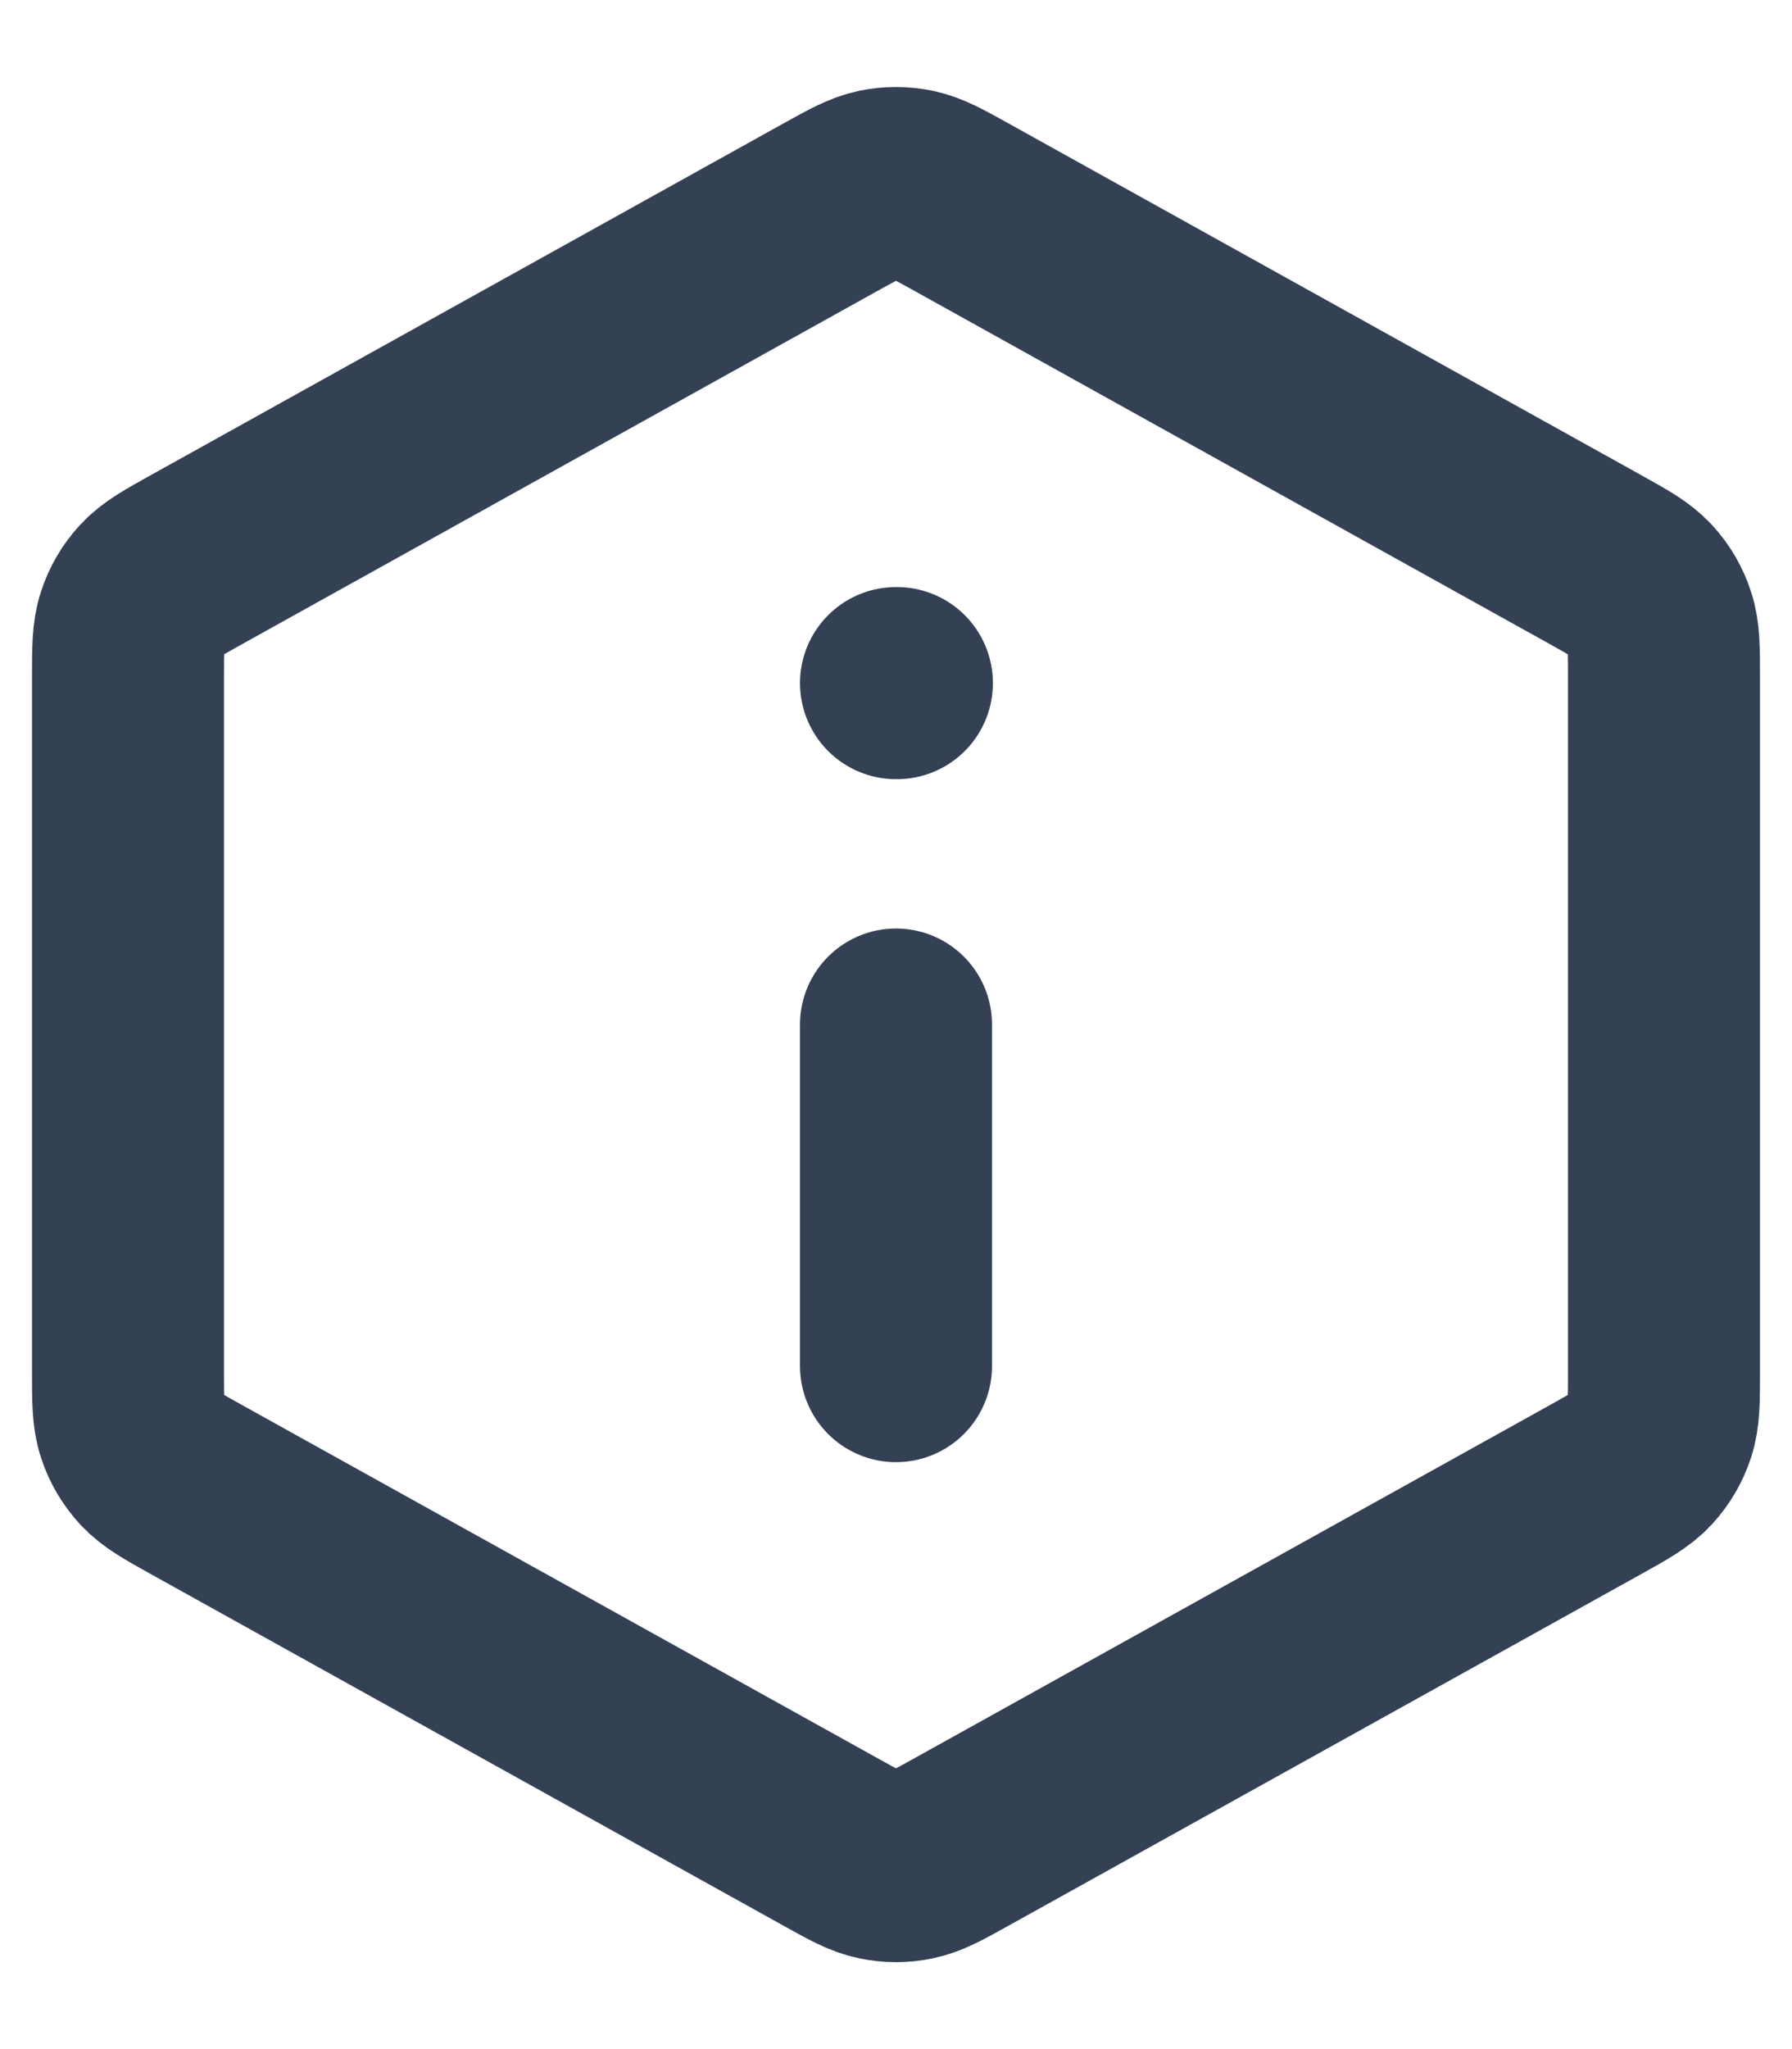 <svg width="14" height="16" viewBox="0 0 14 16" fill="none" xmlns="http://www.w3.org/2000/svg">
<path d="M7 10.667V8M7 5.334H7.007M1 5.295V10.706C1 10.934 1 11.049 1.034 11.151C1.063 11.241 1.112 11.323 1.176 11.393C1.249 11.472 1.349 11.528 1.549 11.639L6.482 14.379C6.671 14.484 6.766 14.537 6.866 14.557C6.954 14.576 7.046 14.576 7.134 14.557C7.234 14.537 7.329 14.484 7.518 14.379L12.451 11.639C12.651 11.528 12.751 11.472 12.824 11.393C12.888 11.323 12.937 11.241 12.966 11.151C13 11.049 13 10.934 13 10.706V5.295C13 5.066 13 4.952 12.966 4.85C12.937 4.76 12.888 4.677 12.824 4.608C12.751 4.529 12.651 4.473 12.451 4.362L7.518 1.621C7.329 1.516 7.234 1.464 7.134 1.443C7.046 1.425 6.954 1.425 6.866 1.443C6.766 1.464 6.671 1.516 6.482 1.621L1.549 4.362C1.349 4.473 1.249 4.529 1.176 4.608C1.112 4.677 1.063 4.76 1.034 4.85C1 4.952 1 5.066 1 5.295Z" stroke="#344054" stroke-width="1.5" stroke-linecap="round" stroke-linejoin="round"/>
</svg>
